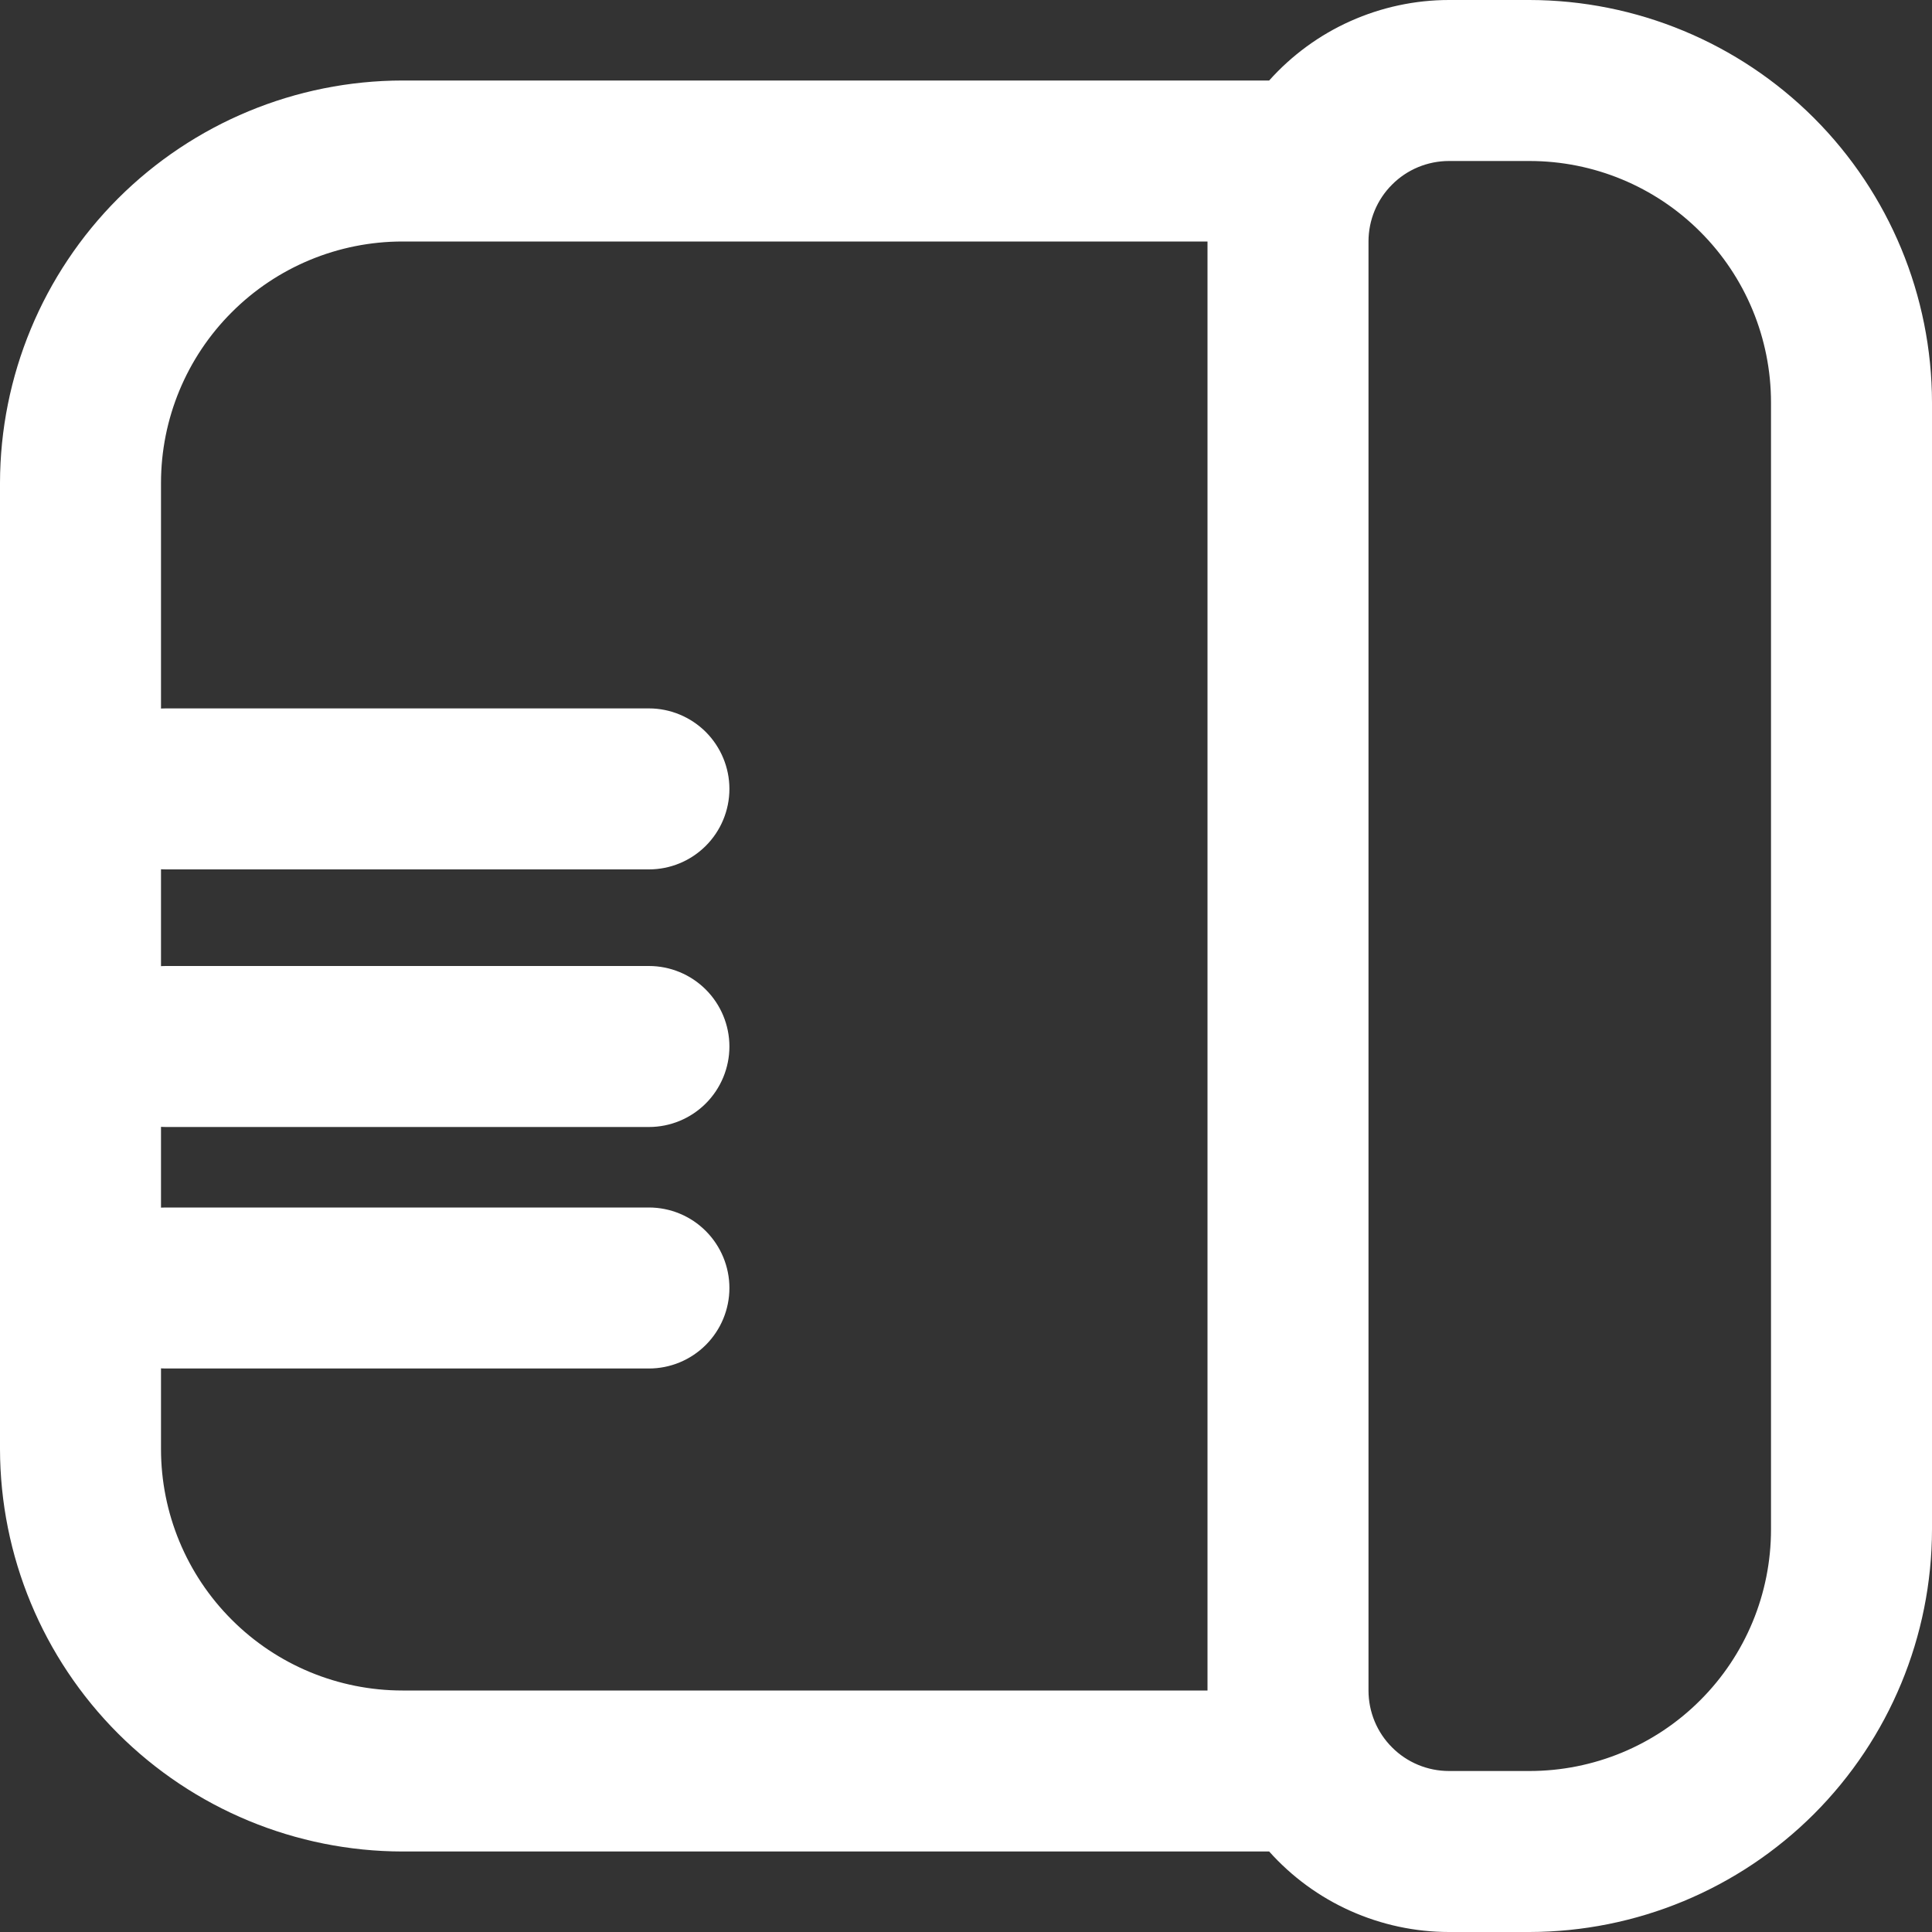 <svg width="24" height="24" viewBox="0 0 24 24" fill="none" xmlns="http://www.w3.org/2000/svg">
<rect x="0" y="0" width="24" height="24" fill="#333333" stroke="none"/>
<g clip-path="url(#clip0_234_1007)">
<path d="M8.061 8.8H2.061C1.795 8.8 1.541 8.906 1.353 9.093C1.166 9.281 1.061 9.535 1.061 9.8C1.061 10.066 1.166 10.32 1.353 10.507C1.541 10.695 1.795 10.8 2.061 10.8H8.061C8.326 10.8 8.58 10.695 8.768 10.507C8.955 10.32 9.061 10.066 9.061 9.8C9.061 9.535 8.955 9.281 8.768 9.093C8.58 8.906 8.326 8.8 8.061 8.8Z" fill="white"/>
<path d="M8.061 12H2.061C1.795 12 1.541 12.105 1.353 12.293C1.166 12.48 1.061 12.735 1.061 13C1.061 13.265 1.166 13.52 1.353 13.707C1.541 13.895 1.795 14 2.061 14H8.061C8.326 14 8.58 13.895 8.768 13.707C8.955 13.52 9.061 13.265 9.061 13C9.061 12.735 8.955 12.48 8.768 12.293C8.58 12.105 8.326 12 8.061 12Z" fill="white"/>
<path d="M8.061 15H2.061C1.795 15 1.541 15.105 1.353 15.293C1.166 15.48 1.061 15.735 1.061 16C1.061 16.265 1.166 16.52 1.353 16.707C1.541 16.895 1.795 17 2.061 17H8.061C8.326 17 8.58 16.895 8.768 16.707C8.955 16.52 9.061 16.265 9.061 16C9.061 15.735 8.955 15.48 8.768 15.293C8.58 15.105 8.326 15 8.061 15Z" fill="white"/>
<path d="M24 19L24 5C23.998 3.674 23.471 2.404 22.534 1.466C21.596 0.529 20.326 0.002 19 0L18 0C17.578 0 17.161 0.09 16.776 0.262C16.391 0.434 16.047 0.686 15.766 1L5 1C3.674 1.002 2.404 1.529 1.466 2.466C0.529 3.404 0.002 4.674 0 6L0 18C0.002 19.326 0.529 20.596 1.466 21.534C2.404 22.471 3.674 22.998 5 23L15.766 23C16.047 23.314 16.391 23.566 16.776 23.738C17.161 23.91 17.578 24 18 24H19C20.326 23.998 21.596 23.471 22.534 22.534C23.471 21.596 23.998 20.326 24 19ZM19 2C19.796 2 20.559 2.316 21.121 2.879C21.684 3.441 22 4.204 22 5L22 19C22 19.796 21.684 20.559 21.121 21.121C20.559 21.684 19.796 22 19 22H18C17.735 22 17.48 21.895 17.293 21.707C17.105 21.52 17 21.265 17 21L17 3C17 2.735 17.105 2.48 17.293 2.293C17.48 2.105 17.735 2 18 2L19 2ZM5 21C4.204 21 3.441 20.684 2.879 20.121C2.316 19.559 2 18.796 2 18L2 6C2 5.204 2.316 4.441 2.879 3.879C3.441 3.316 4.204 3 5 3L15 3L15 21L5 21Z" fill="white"/>
</g>
<defs>
<clipPath id="clip0_234_1007">
<rect width="24" height="24" fill="white" transform="translate(24) rotate(90)"/>
</clipPath>
</defs>
</svg>
